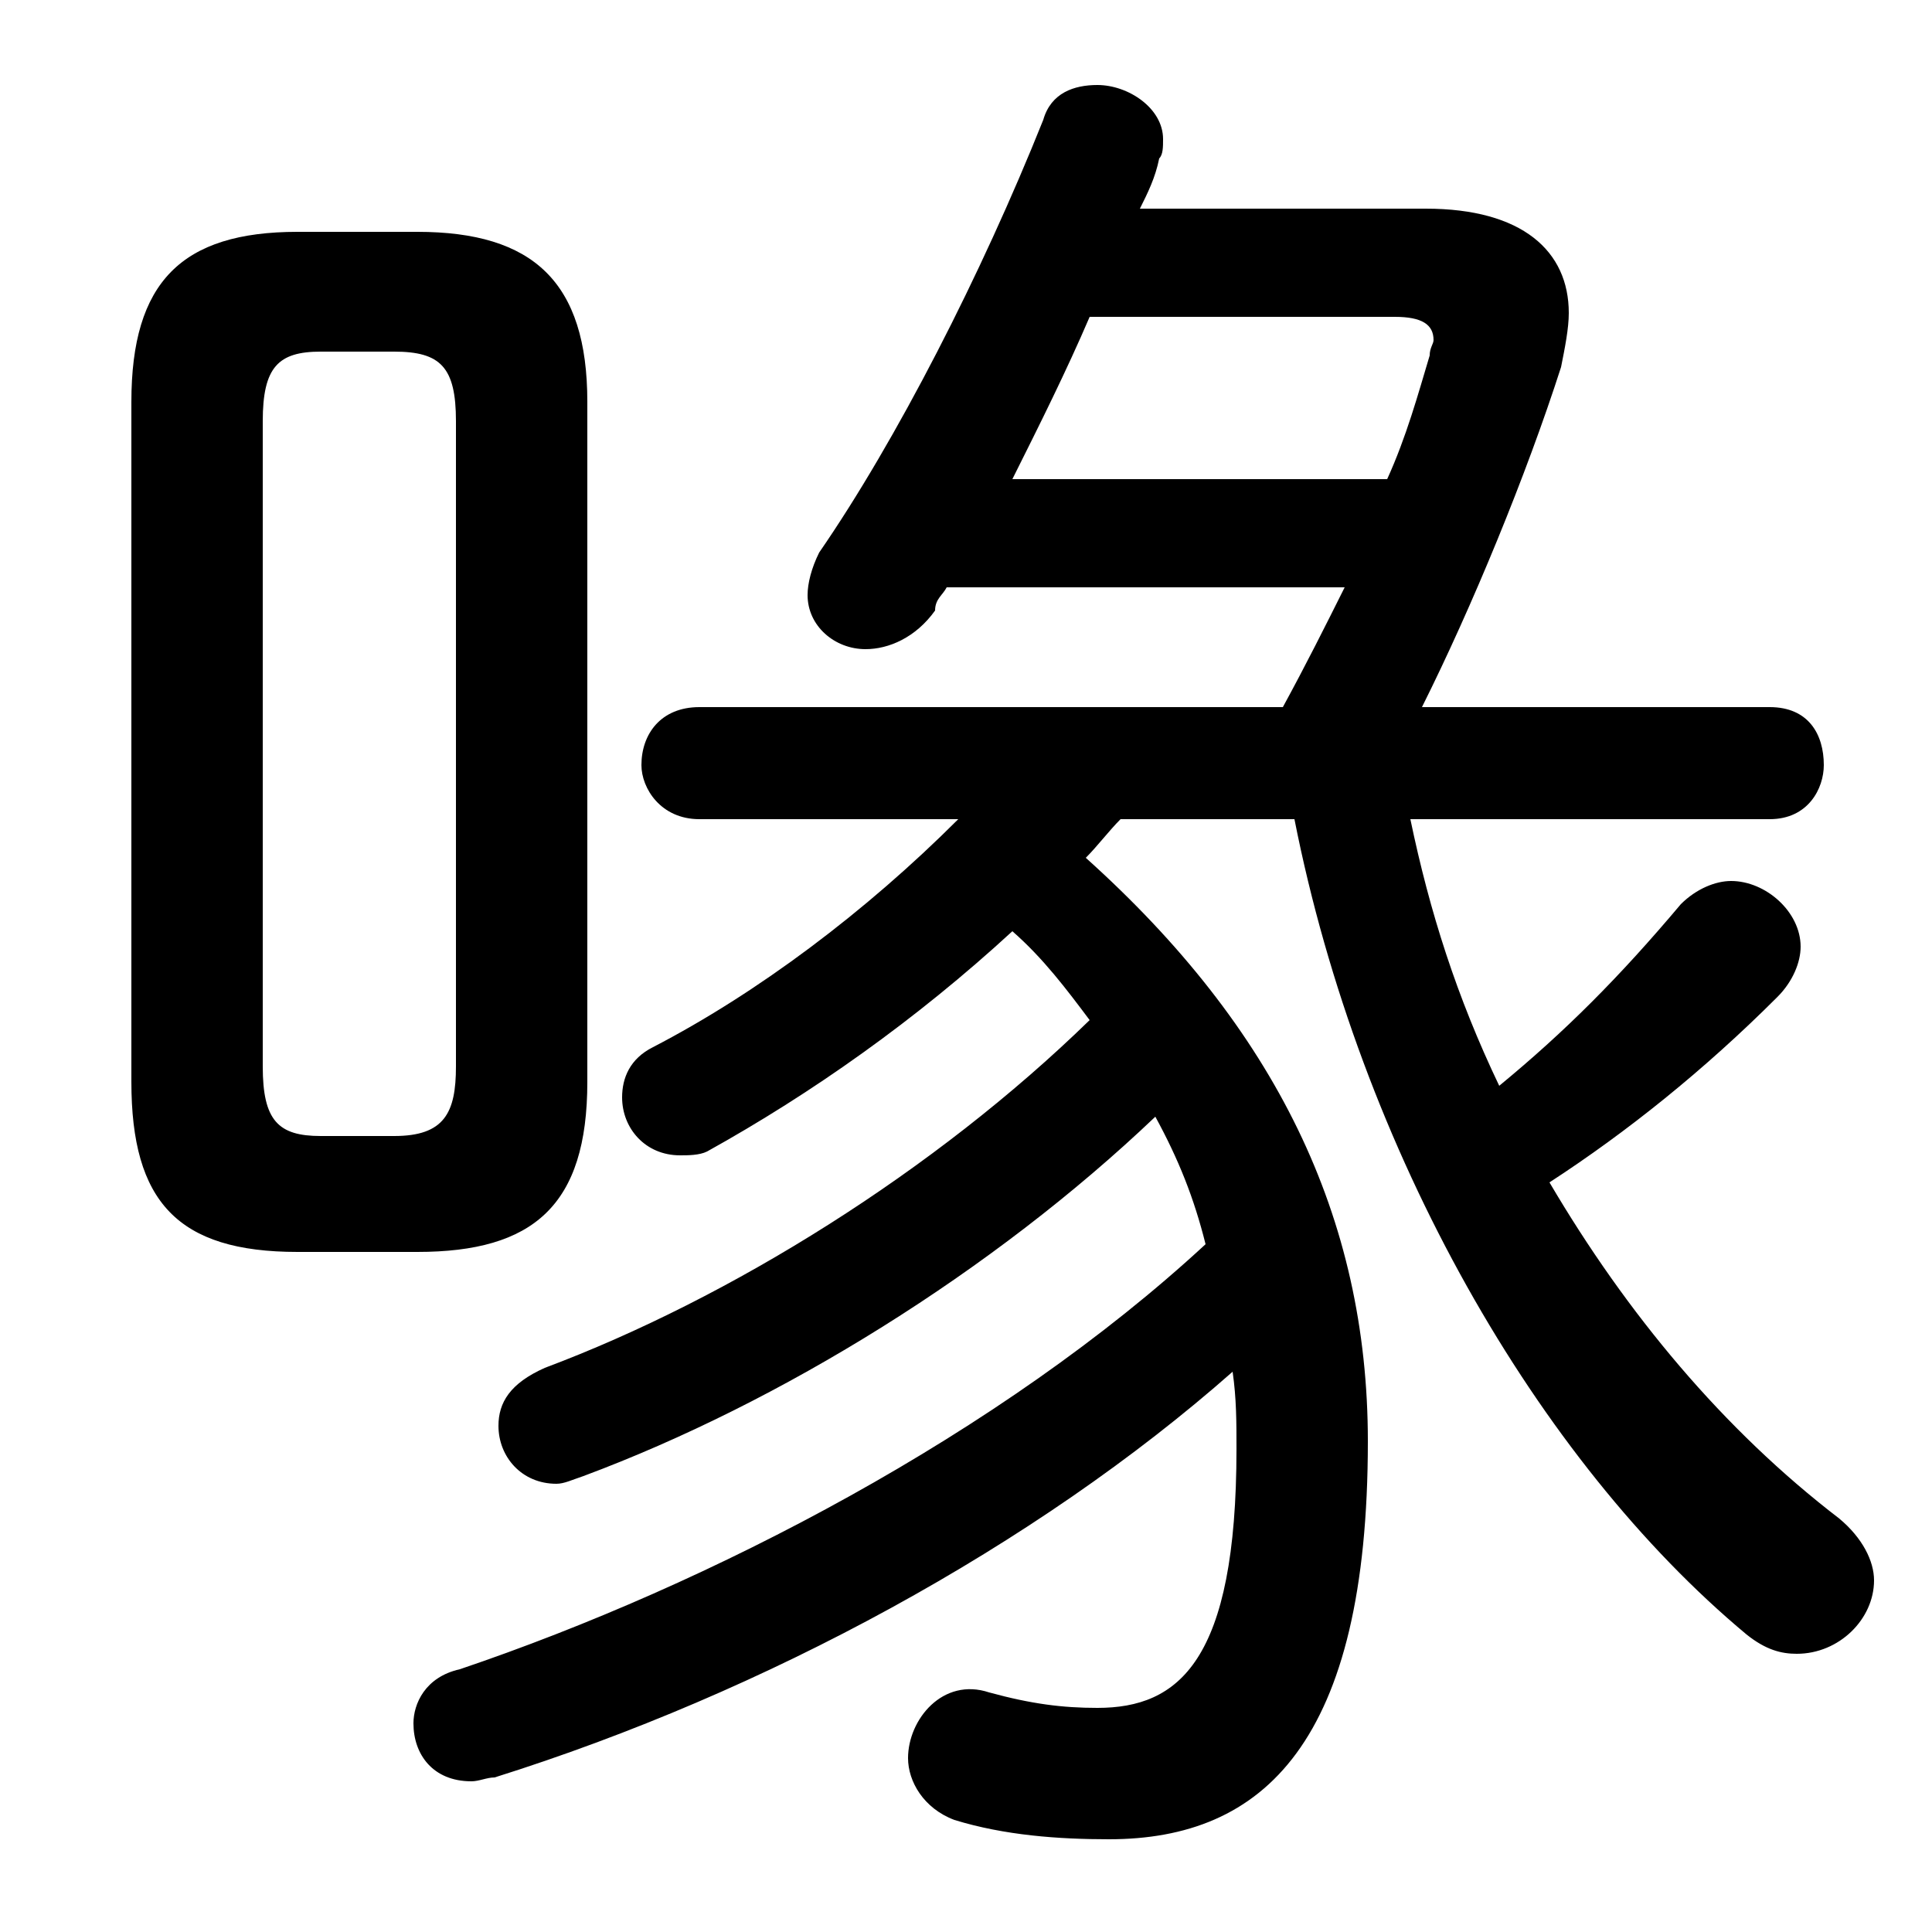 <svg xmlns="http://www.w3.org/2000/svg" viewBox="0 -44.0 50.0 50.0">
    <rect x="0" y="-44.0" width="50.0" height="50.0" fill="#808080" stroke="none"/>
    <g transform="scale(1, -1)">
        <!-- ボディの枠 -->
        <rect x="0" y="-6.0" width="50.0" height="50.0"
            stroke="white" fill="white"/>
        <!-- グリフ座標系の原点 -->
        <circle cx="0" cy="0" r="5" fill="white"/>
        <!-- グリフのアウトライン -->
        <g style="fill:black;stroke:#000000;stroke-width:0;stroke-linecap:round;stroke-linejoin:round;">
        <path d="M 24.8 22.8 C 22.4 20.4 19.6 18.3 16.9 16.9 C 16.3 16.6 16.1 16.1 16.1 15.6 C 16.1 14.8 16.7 14.1 17.6 14.1 C 17.8 14.1 18.1 14.1 18.3 14.2 C 21.0 15.7 23.7 17.6 26.2 19.9 C 27.0 19.2 27.6 18.4 28.2 17.6 C 24.2 13.7 18.9 10.4 14.1 8.6 C 13.2 8.2 12.9 7.7 12.9 7.1 C 12.9 6.3 13.5 5.6 14.4 5.6 C 14.6 5.6 14.8 5.7 15.1 5.8 C 20.2 7.7 25.7 11.1 29.9 15.1 C 30.5 14.0 30.9 13.0 31.2 11.8 C 25.9 6.9 18.4 3.0 11.9 0.8 C 11.0 0.6 10.7 -0.1 10.7 -0.6 C 10.7 -1.4 11.2 -2.1 12.2 -2.1 C 12.4 -2.1 12.6 -2.0 12.8 -2.0 C 19.8 0.2 26.8 4.0 31.9 8.5 C 32.0 7.8 32.0 7.2 32.0 6.5 C 32.0 1.0 30.5 -0.2 28.4 -0.2 C 27.5 -0.2 26.7 -0.1 25.6 0.2 C 24.4 0.6 23.5 -0.5 23.5 -1.5 C 23.5 -2.1 23.9 -2.8 24.7 -3.1 C 26.0 -3.5 27.4 -3.6 28.7 -3.6 C 32.7 -3.6 35.4 -1.1 35.4 6.7 C 35.4 12.5 33.0 17.4 28.1 21.8 C 28.4 22.1 28.7 22.5 29.0 22.8 L 33.5 22.8 C 35.2 14.2 39.8 6.2 45.2 1.7 C 45.7 1.3 46.1 1.2 46.5 1.2 C 47.6 1.2 48.5 2.1 48.5 3.1 C 48.5 3.6 48.2 4.2 47.6 4.7 C 44.6 7.0 42.1 10.0 40.1 13.4 C 42.1 14.7 44.1 16.3 46.0 18.2 C 46.4 18.6 46.6 19.1 46.6 19.5 C 46.6 20.4 45.7 21.2 44.8 21.2 C 44.4 21.2 43.9 21.0 43.5 20.6 C 41.9 18.7 40.5 17.3 38.8 15.9 C 37.7 18.2 37.0 20.4 36.5 22.8 L 45.8 22.8 C 46.8 22.8 47.2 23.6 47.2 24.2 C 47.2 25.0 46.8 25.7 45.8 25.7 L 36.8 25.7 C 38.1 28.3 39.5 31.7 40.4 34.5 C 40.5 35.0 40.6 35.5 40.6 35.9 C 40.6 37.5 39.4 38.6 36.9 38.6 L 29.5 38.6 C 29.7 39.0 29.9 39.4 30.0 39.9 C 30.1 40.0 30.1 40.2 30.1 40.4 C 30.1 41.2 29.2 41.8 28.4 41.8 C 27.8 41.8 27.2 41.6 27.0 40.9 C 25.4 36.9 23.2 32.6 21.2 29.7 C 21.0 29.3 20.9 28.9 20.9 28.6 C 20.9 27.8 21.6 27.2 22.4 27.2 C 23.0 27.2 23.7 27.5 24.2 28.2 C 24.2 28.5 24.4 28.6 24.5 28.8 L 34.8 28.8 C 34.3 27.8 33.8 26.8 33.2 25.7 L 18.1 25.7 C 17.1 25.7 16.6 25.0 16.6 24.2 C 16.6 23.6 17.1 22.8 18.1 22.8 Z M 26.2 31.6 C 26.9 33.0 27.6 34.4 28.2 35.8 L 36.1 35.8 C 36.8 35.8 37.1 35.6 37.1 35.2 C 37.1 35.1 37.0 35.0 37.0 34.8 C 36.7 33.8 36.4 32.7 35.9 31.6 Z M 10.8 11.6 C 13.8 11.6 15.2 12.8 15.2 16.0 L 15.2 33.6 C 15.2 36.7 13.8 38.0 10.8 38.0 L 7.7 38.0 C 4.7 38.0 3.4 36.7 3.4 33.6 L 3.4 16.0 C 3.4 12.9 4.6 11.6 7.7 11.6 Z M 8.3 14.6 C 7.2 14.6 6.8 15.0 6.8 16.4 L 6.8 33.1 C 6.8 34.5 7.2 34.9 8.3 34.9 L 10.2 34.9 C 11.4 34.9 11.8 34.5 11.8 33.1 L 11.8 16.4 C 11.8 15.2 11.5 14.6 10.2 14.6 Z"/>
    </g>
    </g>
</svg>
